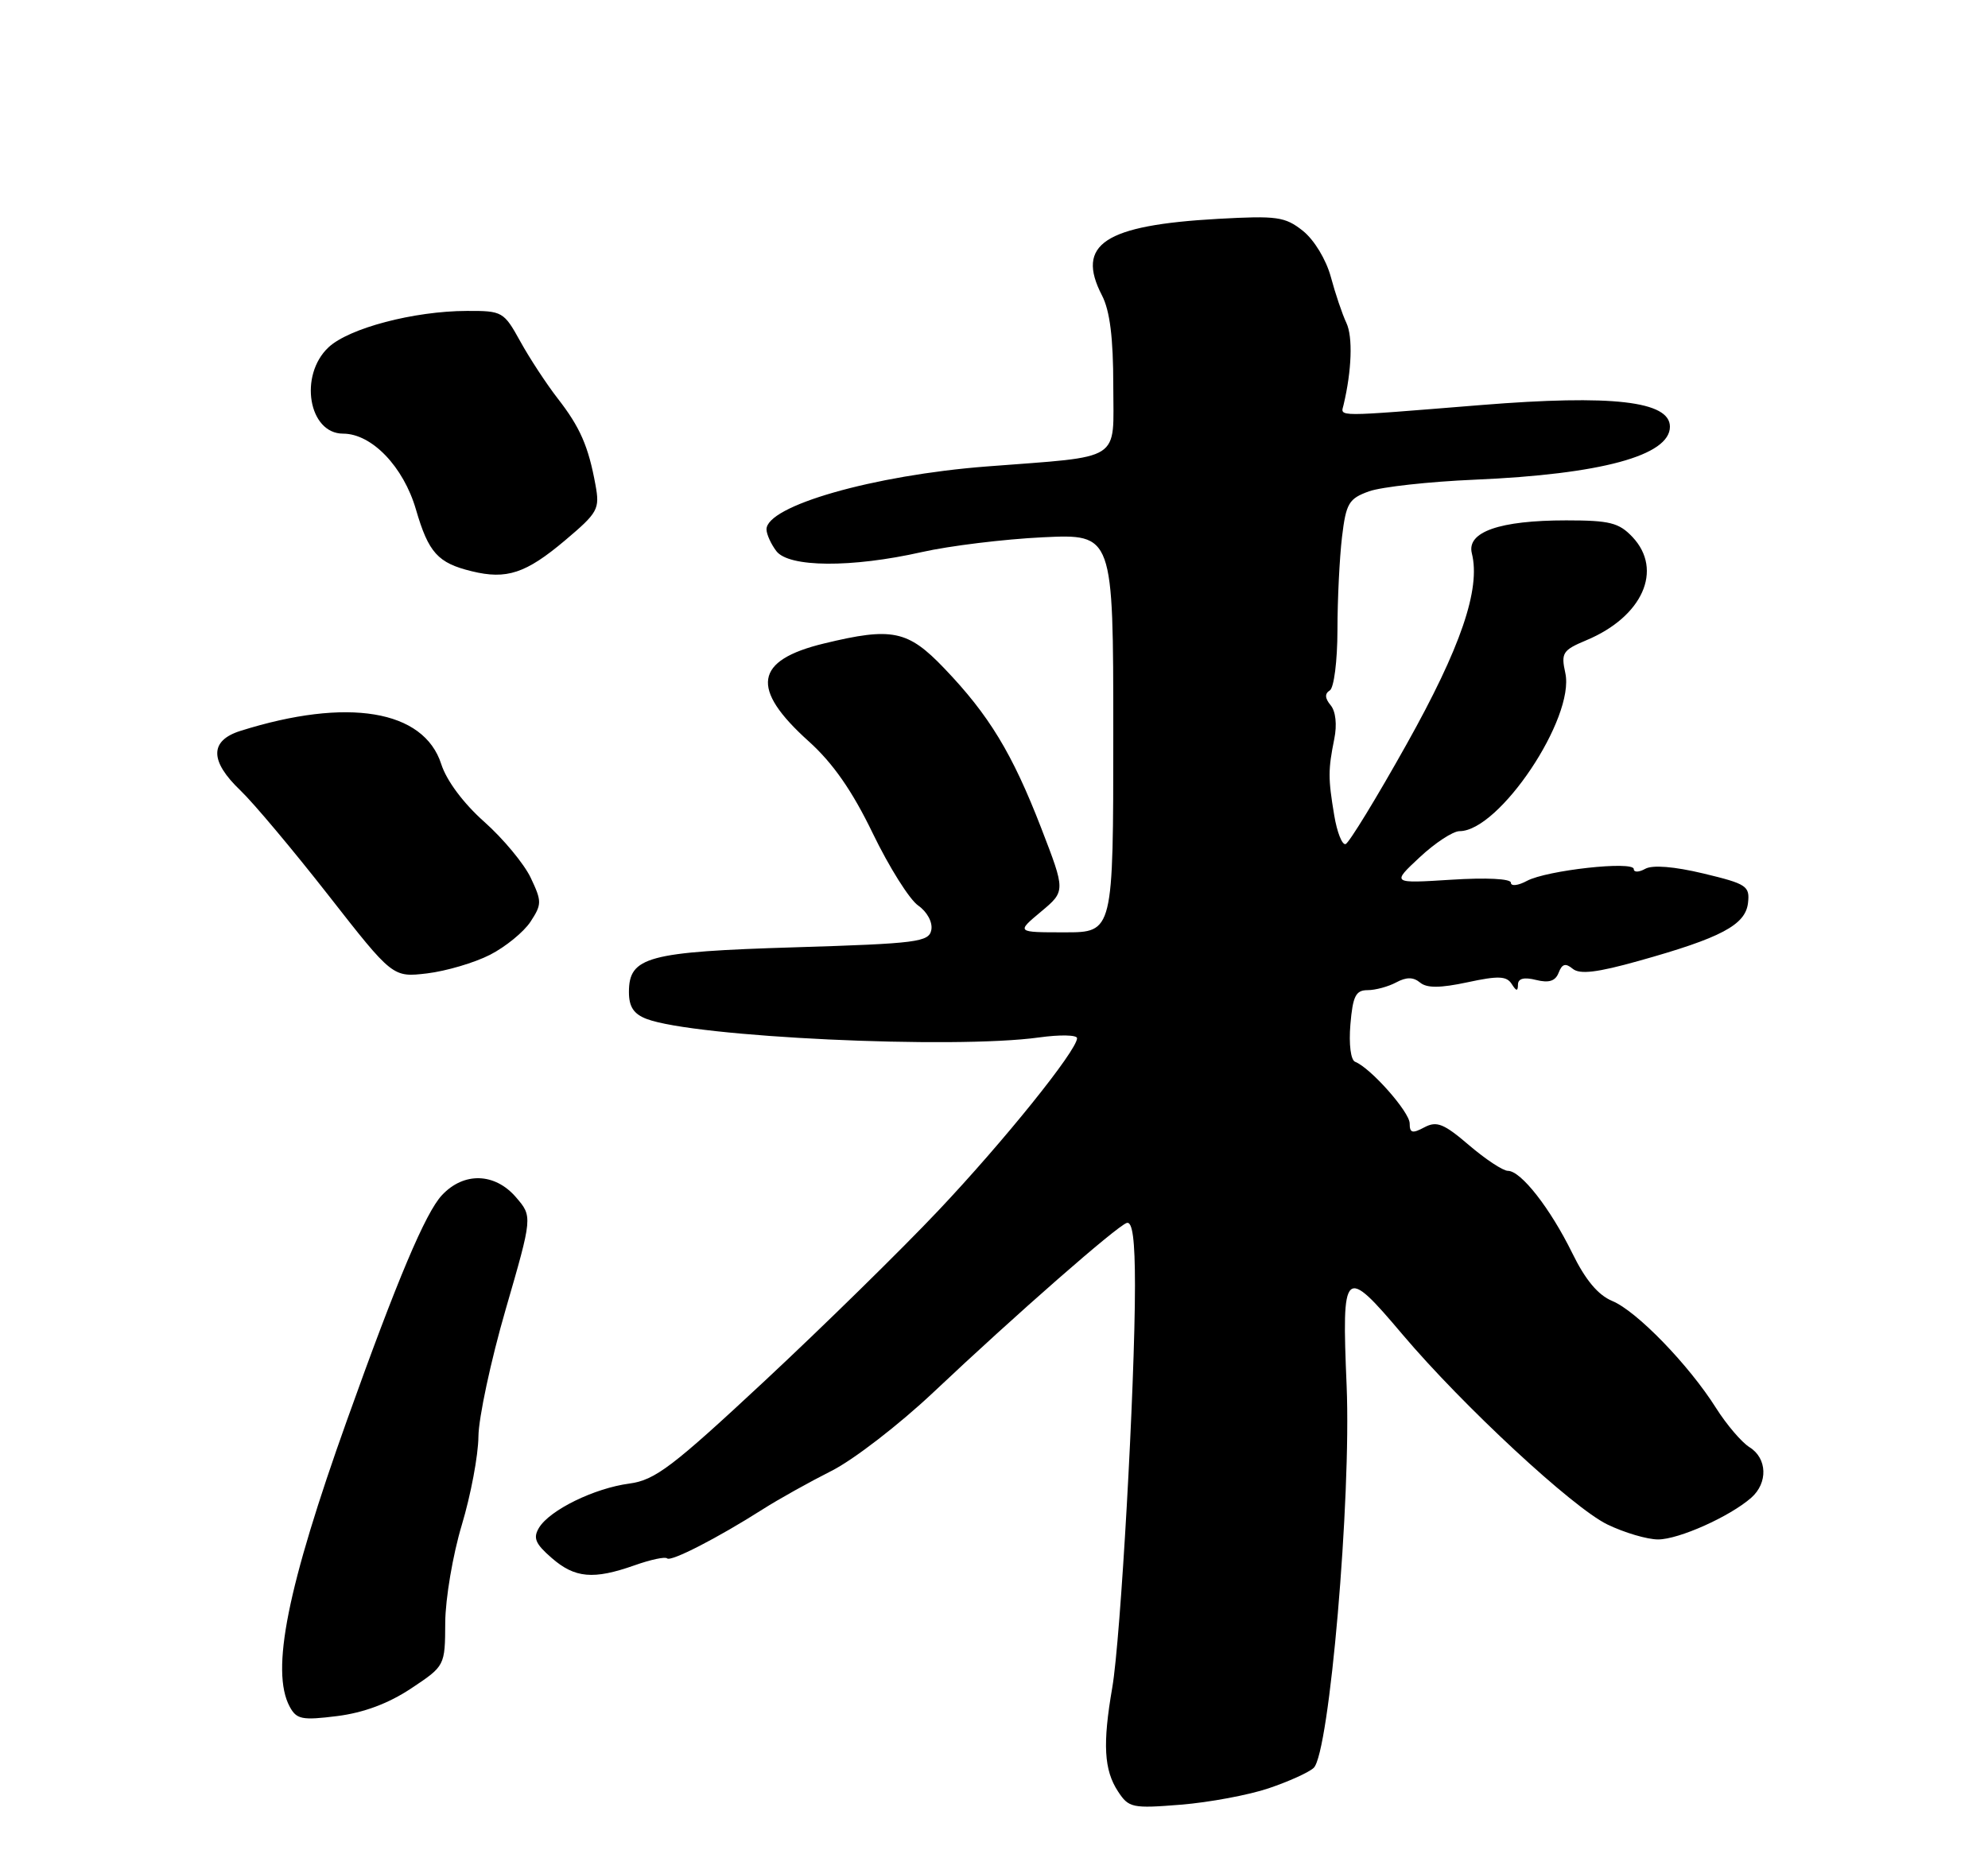<?xml version="1.0" encoding="UTF-8" standalone="no"?>
<!DOCTYPE svg PUBLIC "-//W3C//DTD SVG 1.1//EN" "http://www.w3.org/Graphics/SVG/1.1/DTD/svg11.dtd" >
<svg xmlns="http://www.w3.org/2000/svg" xmlns:xlink="http://www.w3.org/1999/xlink" version="1.1" viewBox="0 0 275 256">
 <g >
 <path fill="currentColor"
d=" M 175.50 247.43 C 178.25 246.50 181.05 245.24 181.72 244.61 C 183.89 242.61 186.93 207.33 186.28 191.74 C 185.59 175.36 185.91 175.06 194.00 184.63 C 202.37 194.52 217.56 208.61 222.35 210.93 C 224.71 212.07 227.86 213.00 229.36 213.00 C 232.22 213.00 239.28 209.84 242.25 207.23 C 244.58 205.18 244.47 201.77 242.01 200.24 C 240.92 199.56 238.84 197.12 237.39 194.83 C 233.62 188.85 226.41 181.41 223.03 180.01 C 221.06 179.19 219.31 177.10 217.49 173.38 C 214.45 167.19 210.40 162.00 208.59 162.00 C 207.91 162.00 205.49 160.40 203.21 158.45 C 199.72 155.46 198.74 155.07 197.03 155.98 C 195.37 156.87 195.00 156.77 195.00 155.44 C 195.00 153.86 189.59 147.75 187.45 146.91 C 186.85 146.67 186.57 144.50 186.80 141.75 C 187.13 137.83 187.54 137.00 189.17 137.00 C 190.25 137.00 192.03 136.52 193.13 135.93 C 194.55 135.17 195.50 135.17 196.44 135.95 C 197.38 136.73 199.21 136.72 203.00 135.91 C 207.26 134.99 208.41 135.04 209.11 136.14 C 209.76 137.17 209.97 137.19 209.98 136.23 C 209.99 135.38 210.82 135.17 212.49 135.59 C 214.27 136.03 215.16 135.75 215.61 134.58 C 216.08 133.36 216.56 133.22 217.55 134.04 C 218.53 134.85 220.92 134.57 226.69 132.95 C 238.07 129.77 241.44 127.98 241.80 124.95 C 242.07 122.59 241.63 122.30 235.64 120.86 C 231.59 119.89 228.59 119.65 227.59 120.21 C 226.72 120.70 226.00 120.72 226.00 120.25 C 226.00 119.08 213.96 120.41 211.22 121.88 C 210.00 122.54 209.00 122.65 209.00 122.13 C 209.00 121.58 205.61 121.41 200.75 121.72 C 192.50 122.24 192.50 122.24 196.38 118.62 C 198.51 116.63 200.99 115.00 201.90 115.00 C 207.40 115.00 217.89 99.32 216.53 93.12 C 215.92 90.34 216.16 89.96 219.43 88.59 C 227.21 85.34 230.11 78.87 225.83 74.31 C 223.95 72.32 222.68 72.00 216.65 72.00 C 207.43 72.00 202.86 73.60 203.60 76.56 C 204.84 81.49 202.07 89.59 194.56 103.00 C 190.41 110.42 186.61 116.63 186.14 116.79 C 185.66 116.95 184.95 115.15 184.56 112.79 C 183.71 107.69 183.71 106.53 184.57 102.24 C 184.97 100.28 184.77 98.42 184.07 97.58 C 183.27 96.62 183.23 95.97 183.95 95.53 C 184.53 95.17 185.00 91.47 185.01 87.19 C 185.01 82.96 185.30 77.16 185.64 74.30 C 186.20 69.62 186.58 68.99 189.38 67.98 C 191.10 67.37 197.68 66.64 204.00 66.37 C 221.48 65.62 231.00 63.03 231.00 59.04 C 231.00 55.50 223.02 54.58 204.91 56.04 C 184.32 57.70 185.45 57.71 185.86 56.00 C 186.99 51.24 187.15 46.61 186.25 44.69 C 185.68 43.49 184.71 40.61 184.09 38.30 C 183.43 35.89 181.79 33.19 180.23 31.94 C 177.76 29.98 176.65 29.83 168.50 30.28 C 152.76 31.16 148.77 33.79 152.44 40.88 C 153.53 42.99 154.00 46.74 154.00 53.36 C 154.00 64.03 155.51 63.07 136.50 64.54 C 120.80 65.75 105.95 70.01 106.03 73.27 C 106.05 73.95 106.66 75.29 107.39 76.25 C 109.11 78.52 117.79 78.58 127.50 76.39 C 131.35 75.52 138.89 74.60 144.25 74.34 C 154.00 73.88 154.00 73.88 154.00 101.44 C 154.00 129.00 154.00 129.00 147.29 129.00 C 140.58 129.00 140.58 129.00 143.99 126.15 C 147.40 123.30 147.40 123.30 144.03 114.57 C 140.03 104.23 136.81 98.93 130.61 92.46 C 125.58 87.20 123.41 86.75 114.00 89.03 C 104.35 91.36 103.74 95.26 111.88 102.58 C 115.22 105.59 117.88 109.40 120.74 115.32 C 122.99 119.97 125.81 124.46 127.01 125.29 C 128.25 126.16 129.03 127.60 128.83 128.66 C 128.51 130.34 126.90 130.55 109.99 131.07 C 89.56 131.69 87.00 132.38 87.00 137.27 C 87.00 139.30 87.66 140.30 89.44 140.98 C 96.07 143.50 131.90 145.19 143.75 143.54 C 146.64 143.14 149.00 143.19 148.99 143.65 C 148.97 145.35 138.82 157.96 129.77 167.53 C 124.67 172.93 113.89 183.50 105.82 191.03 C 93.00 202.98 90.62 204.79 87.06 205.27 C 82.22 205.91 76.07 208.92 74.57 211.37 C 73.71 212.79 74.04 213.59 76.31 215.56 C 79.52 218.36 82.09 218.59 87.78 216.58 C 90.00 215.79 92.03 215.36 92.28 215.62 C 92.79 216.13 99.27 212.80 105.51 208.83 C 107.72 207.42 112.00 205.04 115.01 203.52 C 118.03 202.01 124.38 197.11 129.12 192.64 C 140.53 181.87 154.44 169.69 155.86 169.21 C 156.66 168.95 157.00 171.56 157.00 177.86 C 157.00 191.74 155.02 226.78 153.86 233.50 C 152.51 241.30 152.71 244.90 154.65 247.86 C 156.14 250.14 156.62 250.24 163.36 249.70 C 167.29 249.38 172.75 248.36 175.50 247.43 Z  M 56.85 233.63 C 61.56 230.50 61.56 230.50 61.59 224.50 C 61.61 221.20 62.64 215.12 63.88 211.00 C 65.12 206.88 66.16 201.37 66.18 198.76 C 66.21 196.15 67.90 188.24 69.95 181.17 C 73.67 168.32 73.67 168.32 71.38 165.66 C 68.46 162.26 64.16 162.13 61.14 165.36 C 58.87 167.77 54.93 177.10 48.00 196.50 C 39.73 219.63 37.42 231.18 40.07 236.13 C 41.02 237.90 41.77 238.05 46.64 237.44 C 50.30 236.98 53.73 235.70 56.85 233.63 Z  M 67.78 132.11 C 69.93 131.01 72.45 128.95 73.38 127.54 C 74.96 125.12 74.97 124.73 73.41 121.44 C 72.49 119.51 69.60 116.03 66.99 113.71 C 64.12 111.16 61.77 108.02 61.04 105.73 C 58.63 98.21 48.06 96.46 33.25 101.13 C 28.98 102.48 28.99 105.30 33.27 109.38 C 35.07 111.10 40.54 117.62 45.43 123.87 C 54.32 135.24 54.32 135.24 59.09 134.68 C 61.72 134.36 65.63 133.21 67.78 132.11 Z  M 78.15 74.78 C 82.73 70.91 82.99 70.45 82.37 67.08 C 81.40 61.75 80.24 59.10 77.13 55.11 C 75.59 53.12 73.27 49.59 71.98 47.25 C 69.69 43.11 69.50 43.00 64.57 43.02 C 57.25 43.04 48.26 45.41 45.44 48.06 C 41.32 51.93 42.68 60.00 47.46 60.00 C 51.43 60.00 55.82 64.58 57.54 70.50 C 59.28 76.48 60.57 77.90 65.26 79.04 C 70.08 80.22 72.74 79.34 78.15 74.78 Z "/>
</g>
</svg>